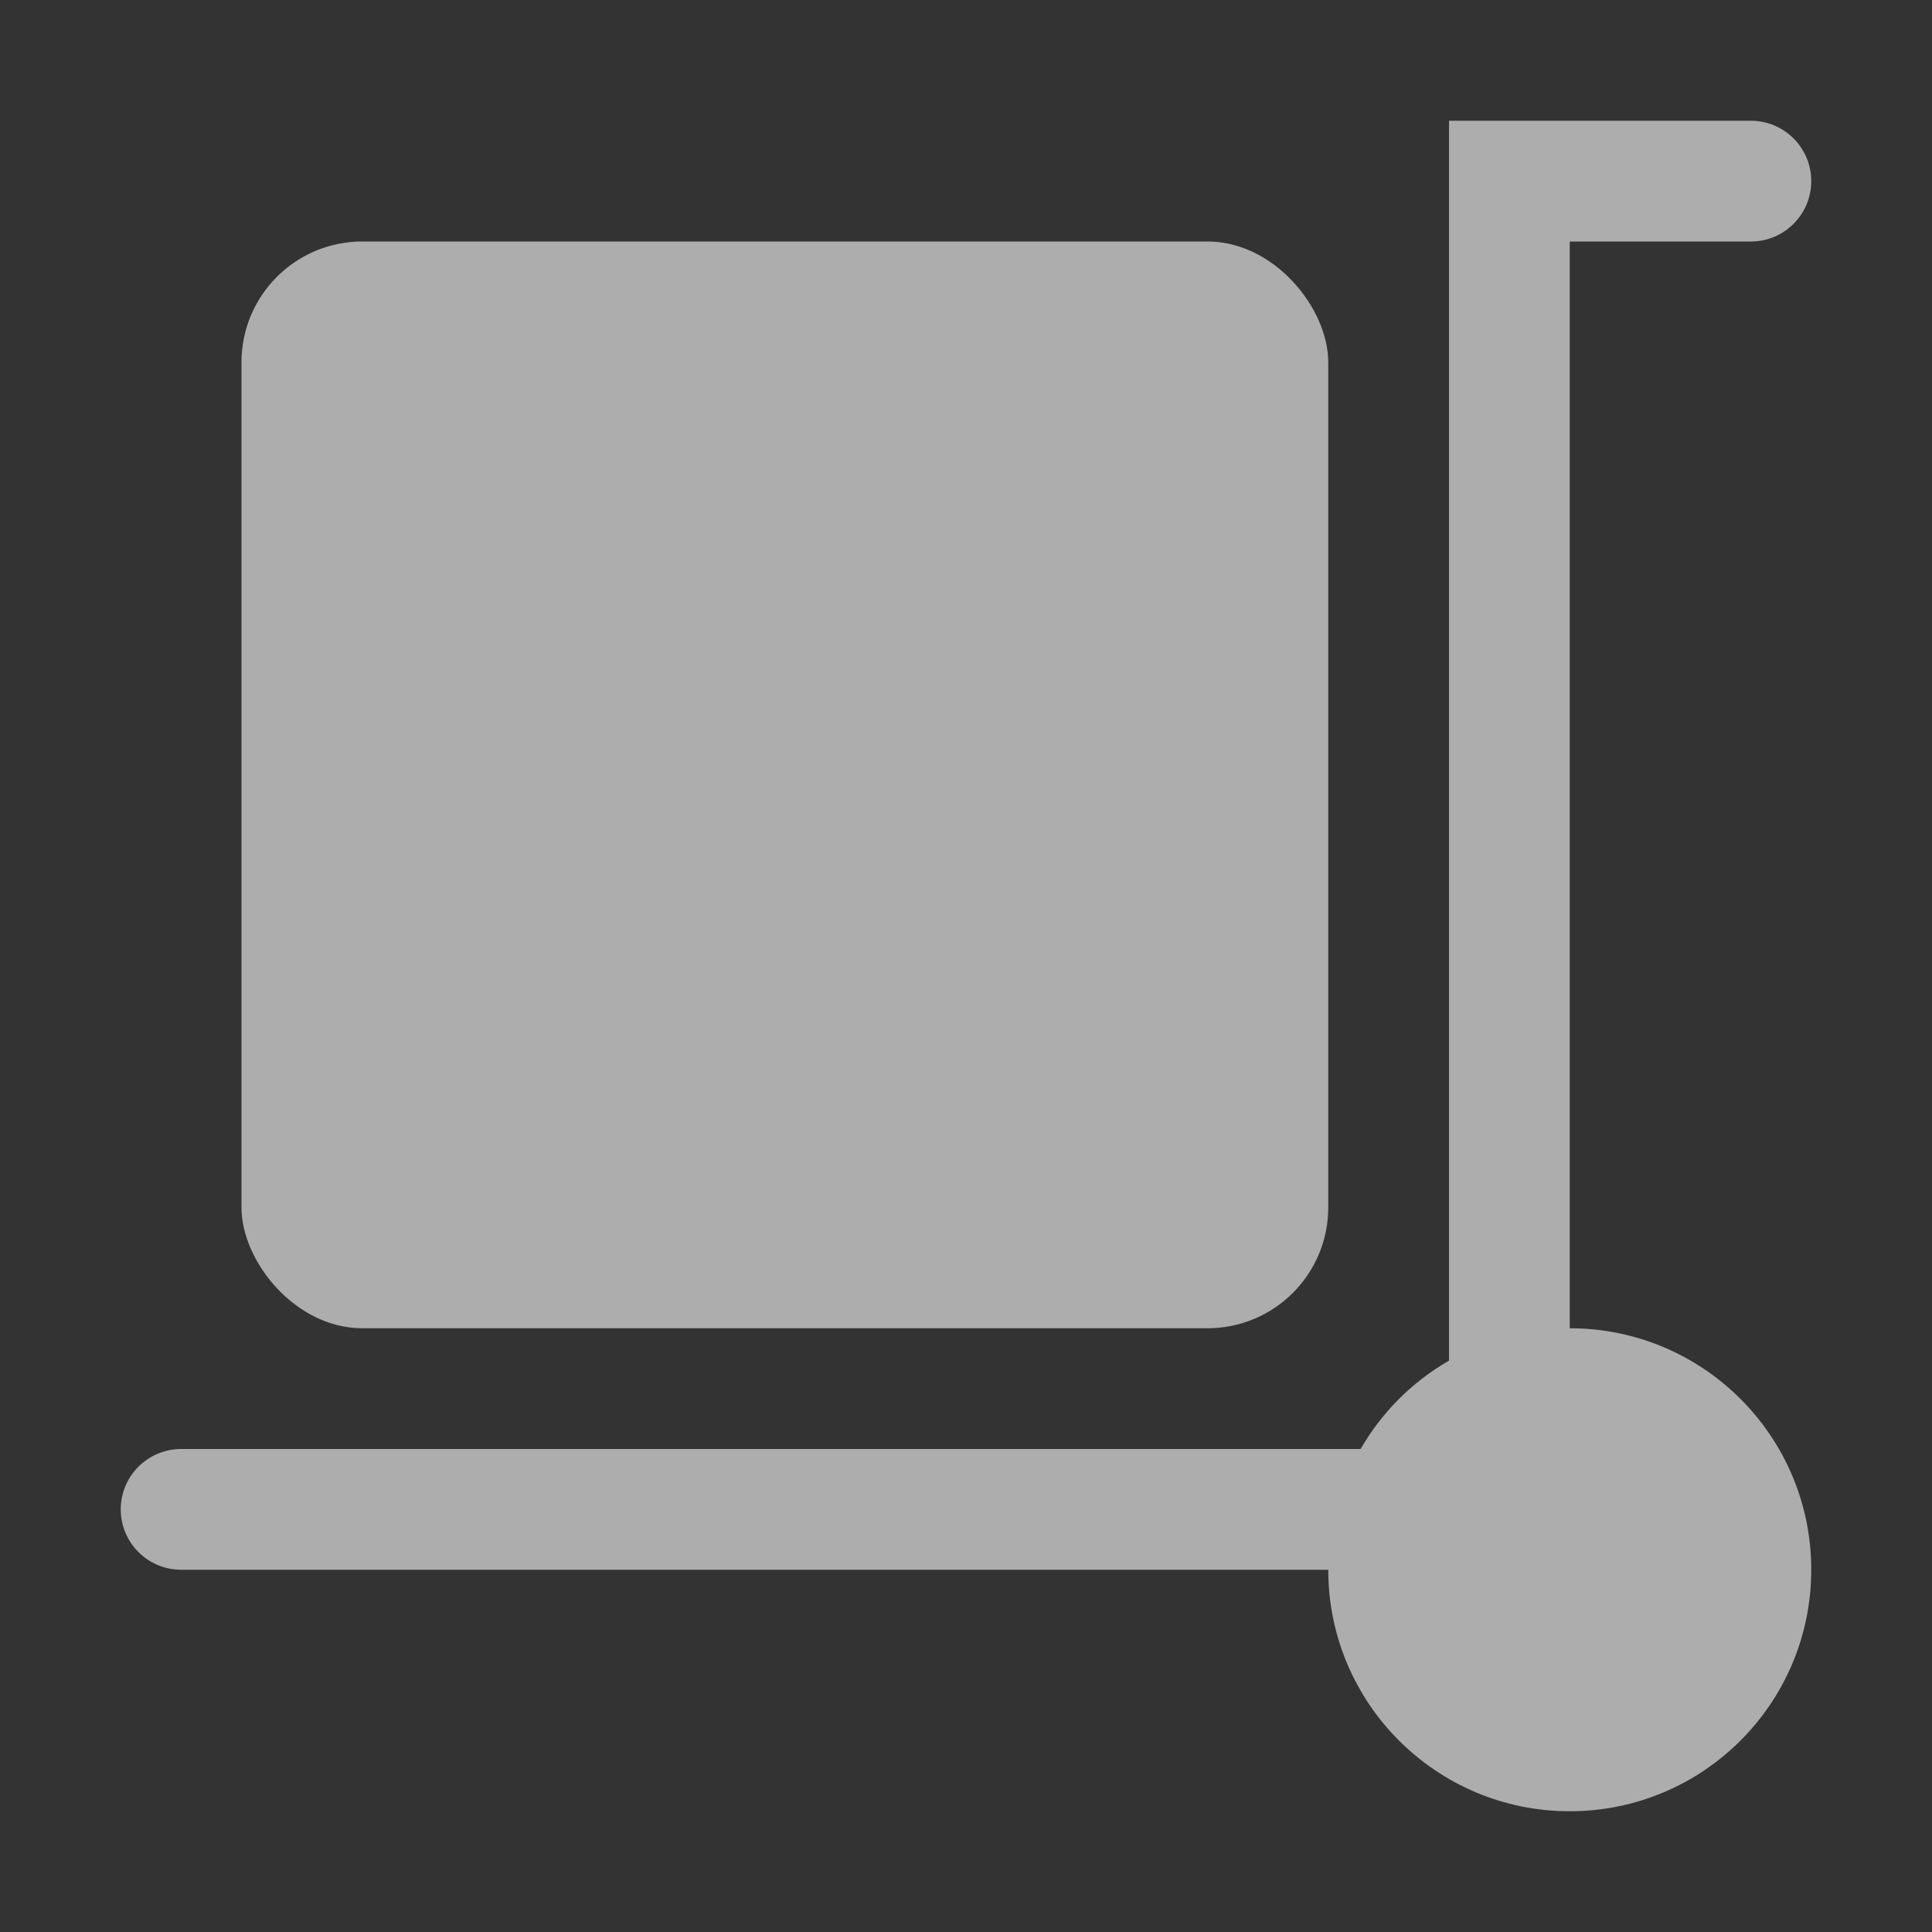 <?xml version="1.0" encoding="UTF-8"?>
<svg width="16px" height="16px" viewBox="0 0 16 16" version="1.1" xmlns="http://www.w3.org/2000/svg" xmlns:xlink="http://www.w3.org/1999/xlink">
    <rect x="0" y="0" width="16" height="16" fill="#333333" stroke="none"/>
    <title>nav_delivery</title>
    <g id="规范" stroke="none" stroke-width="1" fill="none" fill-rule="evenodd" opacity="0.6">
        <g id="icon" transform="translate(-262, -292)">
            <g id="编组-11" transform="translate(32, 102)">
                <g id="编组-4" transform="translate(204, 190)">
                    <g id="nav_delivery备份" transform="translate(26, 0)">
                        <g id="nav_delivery">
                            <rect id="矩形" opacity="0.6" x="0" y="0" width="16" height="16" rx="2"></rect>
                            <rect id="矩形备份-7" fill="#FFFFFF" x="2" y="2" width="9" height="9" rx="1"></rect>
                            <path d="M1.5,13 C1.224,13 1,12.776 1,12.5 C1,12.224 1.224,12 1.5,12 L11.268,12 C11.443,11.696 11.696,11.443 12,11.268 L12,1 L14.5,1 C14.776,1 15,1.224 15,1.5 C15,1.776 14.776,2 14.5,2 L13,2 L13,11 C14.105,11 15,11.895 15,13 C15,14.105 14.105,15 13,15 C11.895,15 11,14.105 11,13 L11,13 L1.5,13 Z" id="形状结合" fill="#FFFFFF"></path>
                        </g>
                    </g>
                </g>
            </g>
        </g>
    </g>
</svg>